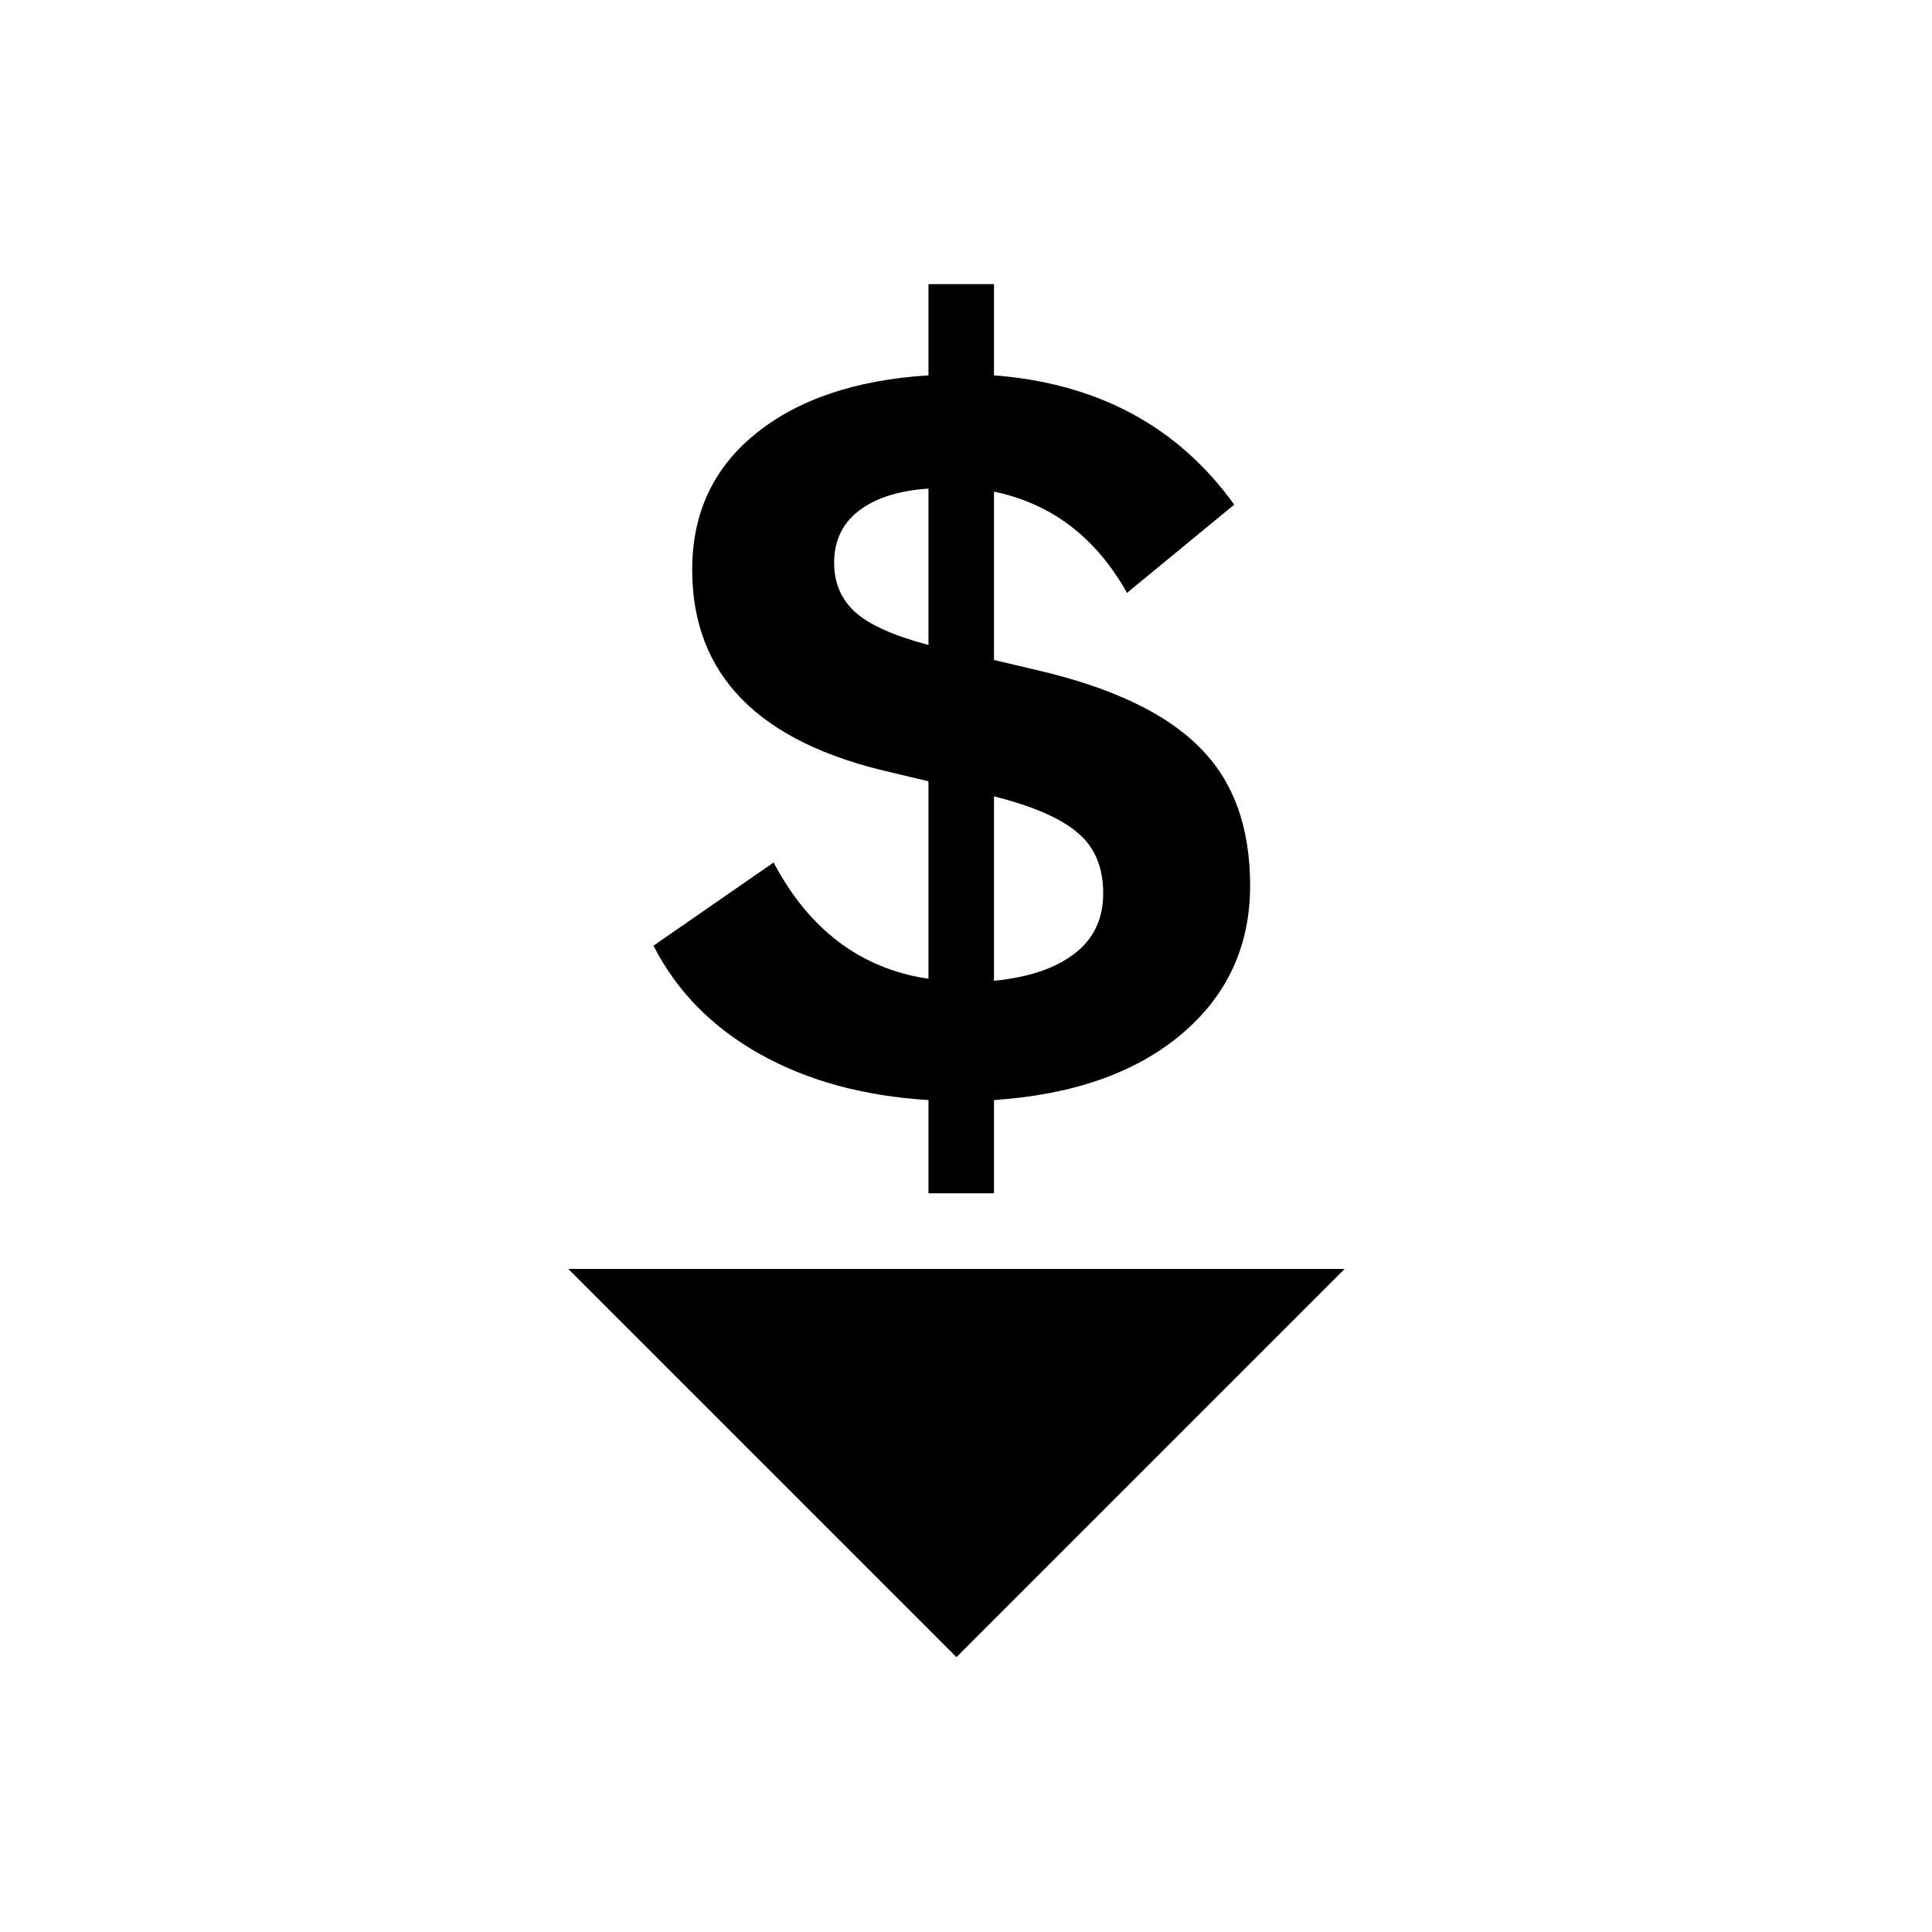 <svg width="68" height="68" viewBox="0 0 68 68" fill="none" xmlns="http://www.w3.org/2000/svg">
<path fill-rule="evenodd" clip-rule="evenodd" d="M41.554 36.425C43.185 35.061 44 33.309 44 31.169C44 29.099 43.406 27.476 42.218 26.3C41.03 25.1 39.12 24.195 36.487 23.583L34.985 23.23V17.303C37.012 17.727 38.572 18.914 39.667 20.867L43.441 17.762C41.461 15.01 38.642 13.493 34.985 13.211V10H32.679V13.211C30.093 13.375 28.055 14.069 26.564 15.292C25.096 16.492 24.363 18.079 24.363 20.055C24.363 23.748 26.692 26.123 31.351 27.182L32.679 27.499V34.45C30.303 34.097 28.486 32.733 27.228 30.357L23 33.285C23.815 34.885 25.062 36.155 26.739 37.096C28.416 38.037 30.396 38.578 32.679 38.719V42H34.985V38.719C37.757 38.531 39.947 37.766 41.554 36.425ZM30.093 21.537C29.604 21.09 29.359 20.514 29.359 19.808C29.359 19.032 29.651 18.42 30.233 17.974C30.815 17.527 31.631 17.268 32.679 17.197V22.701C31.444 22.372 30.582 21.984 30.093 21.537ZM37.815 33.568C37.14 34.085 36.196 34.403 34.985 34.52V28.029C36.383 28.381 37.373 28.817 37.955 29.334C38.537 29.828 38.829 30.534 38.829 31.451C38.829 32.345 38.491 33.05 37.815 33.568ZM33.663 58.326L20 44.663H47.326L33.663 58.326Z" fill="black"/>
</svg>
